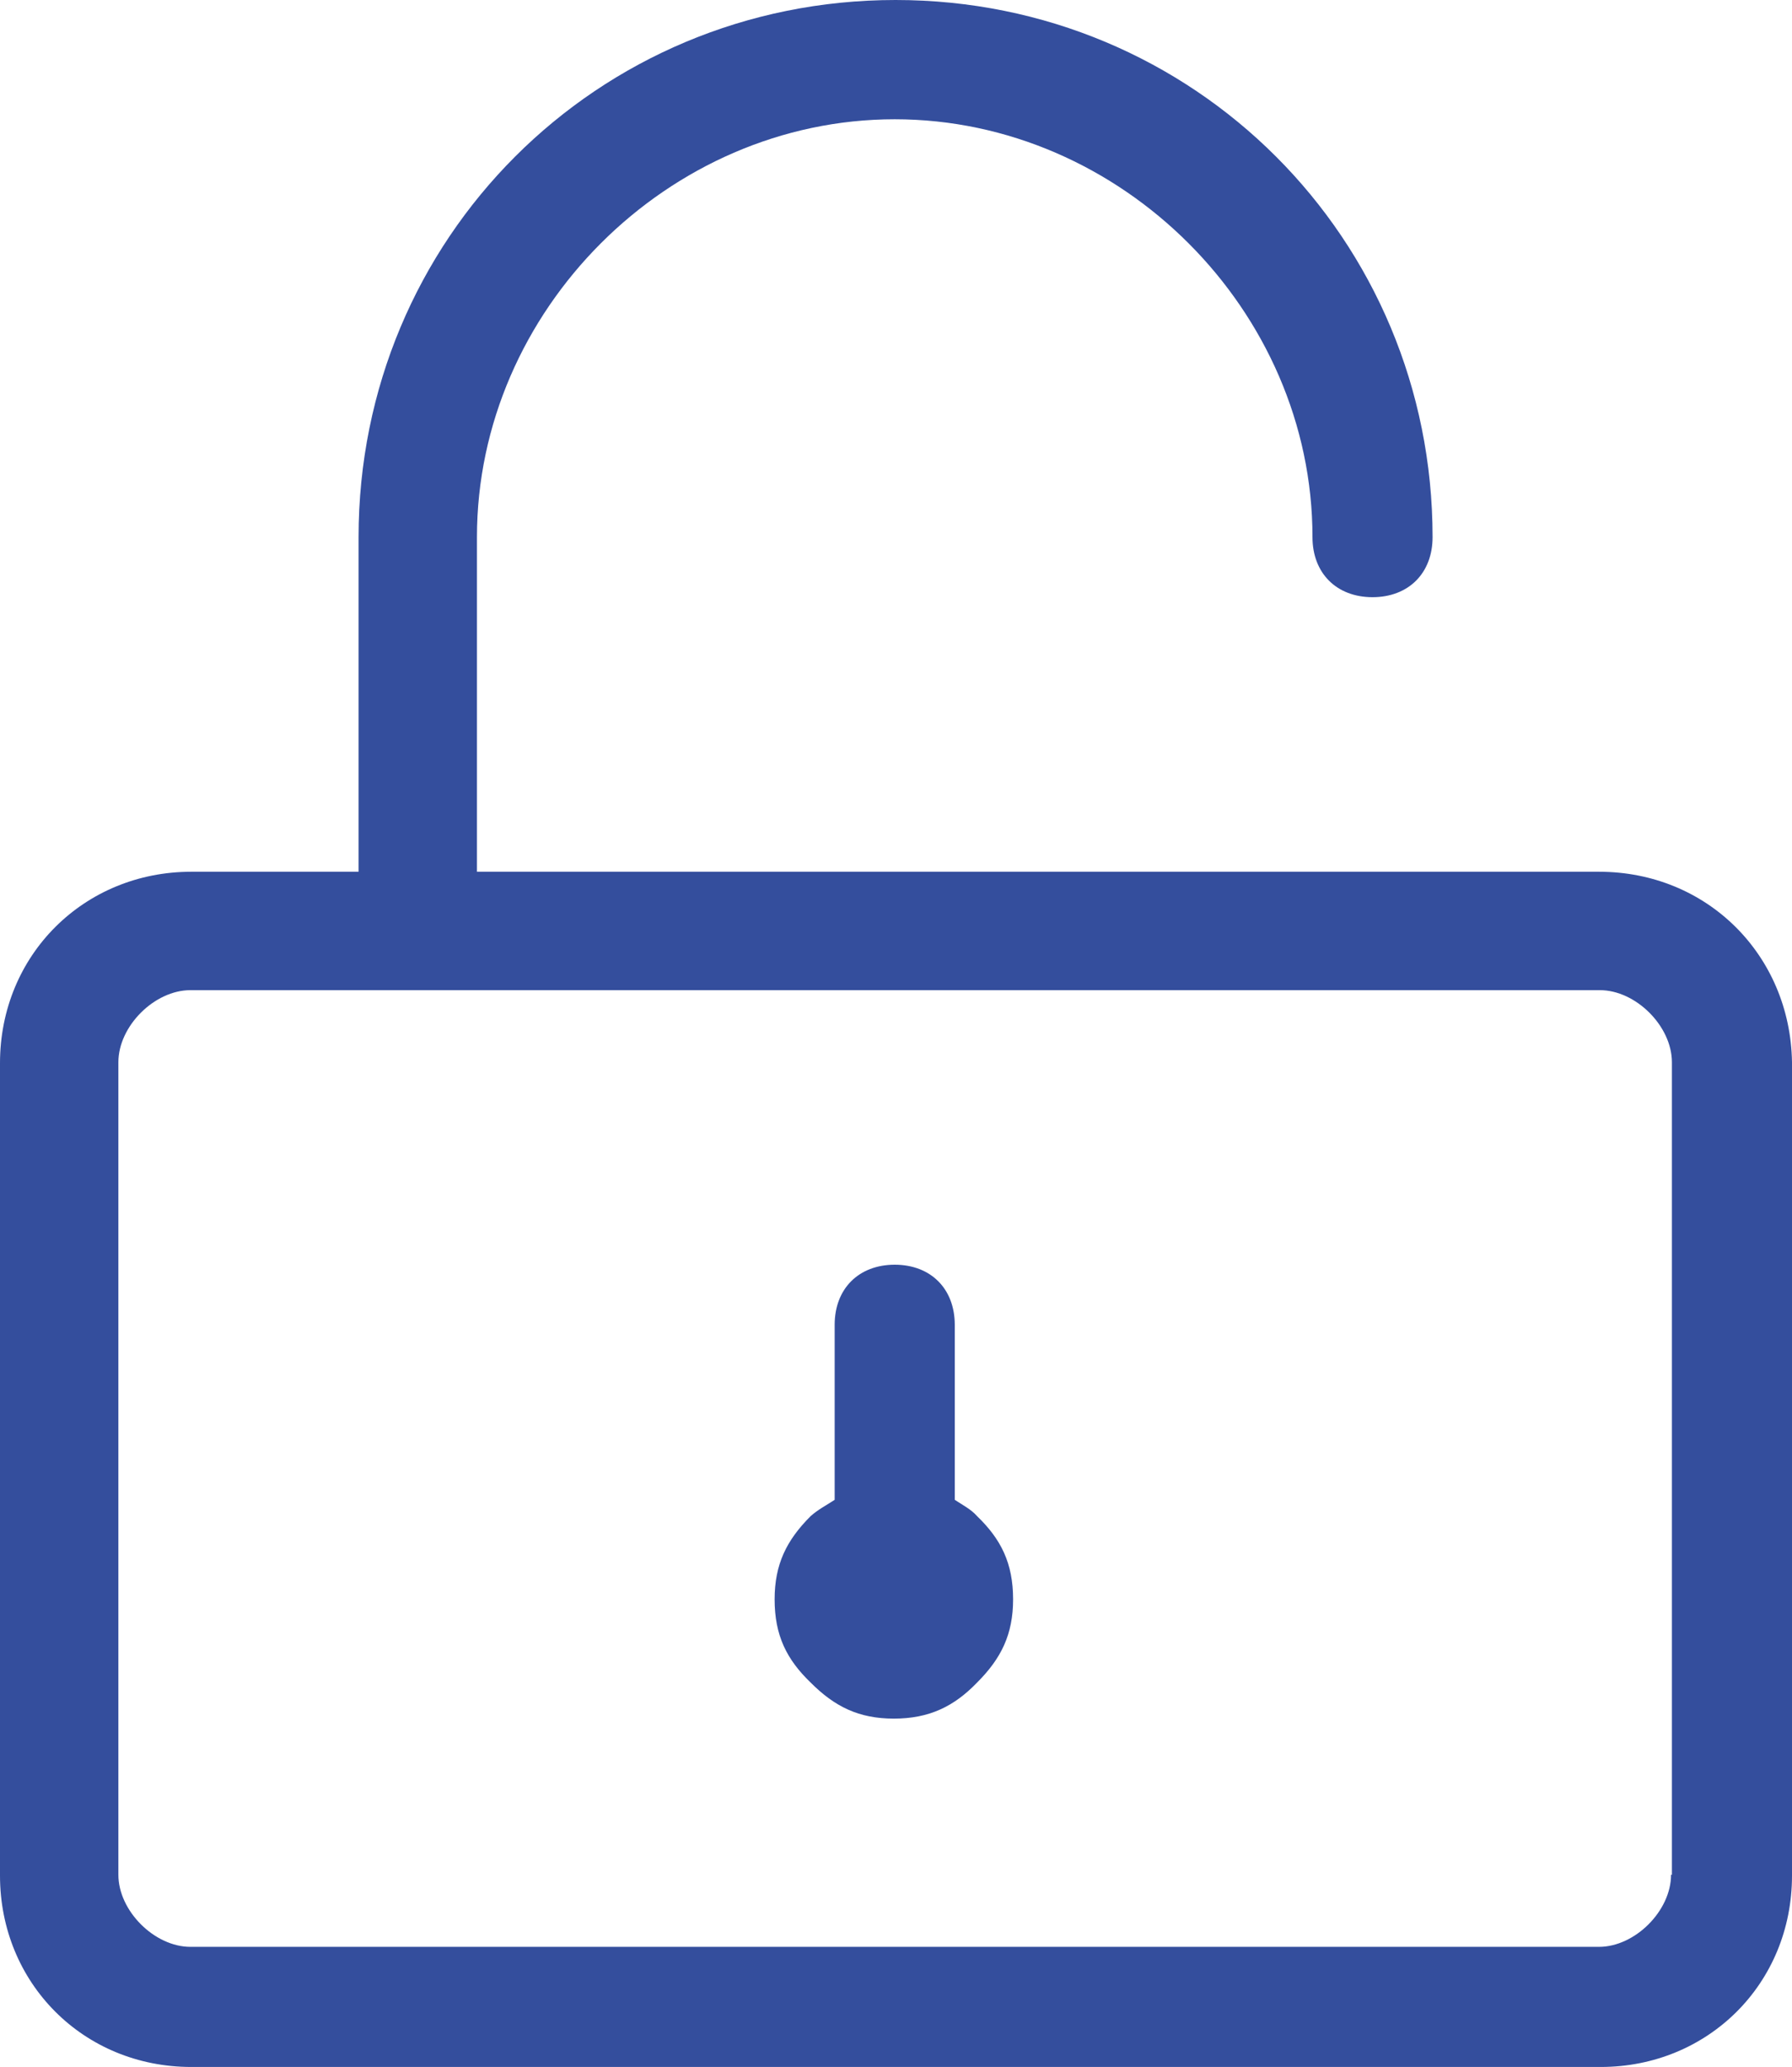 <?xml version="1.0" encoding="UTF-8" standalone="no"?>
<!-- Generator: Adobe Illustrator 21.0.0, SVG Export Plug-In . SVG Version: 6.00 Build 0)  -->

<svg
   xmlns:dc="http://purl.org/dc/elements/1.1/"
   xmlns:cc="http://creativecommons.org/ns#"
   xmlns:rdf="http://www.w3.org/1999/02/22-rdf-syntax-ns#"
   xmlns:svg="http://www.w3.org/2000/svg"
   xmlns="http://www.w3.org/2000/svg"
   xmlns:sodipodi="http://sodipodi.sourceforge.net/DTD/sodipodi-0.dtd"
   xmlns:inkscape="http://www.inkscape.org/namespaces/inkscape"
   version="1.1"
   id="Слой_1"
   x="0px"
   y="0px"
   viewBox="0 0 208.9 240.9"
   enable-background="new 0 0 500 500"
   xml:space="preserve"
   inkscape:version="0.91 r13725"
   sodipodi:docname="lock-blue.svg"
   width="208.9"
   height="240.9"><defs
     id="defs3389" /><sodipodi:namedview
     pagecolor="#ffffff"
     bordercolor="#666666"
     borderopacity="1"
     objecttolerance="10"
     gridtolerance="10"
     guidetolerance="10"
     inkscape:pageopacity="0"
     inkscape:pageshadow="2"
     inkscape:window-width="1393"
     inkscape:window-height="824"
     id="namedview3387"
     showgrid="false"
     fit-margin-top="0"
     fit-margin-left="0"
     fit-margin-right="0"
     fit-margin-bottom="0"
     inkscape:zoom="1.7"
     inkscape:cx="-40.2"
     inkscape:cy="116.21594"
     inkscape:window-x="284"
     inkscape:window-y="117"
     inkscape:window-maximized="0"
     inkscape:current-layer="Слой_1" /><g
     id="g3379"
     transform="translate(-145.1,-130.2)"><g
       id="g3381"><path
         d="m 331.5,231.8 -130.8,0 0,-39 c 0,-26.4 22.3,-48.7 48.7,-48.7 26.4,0 48.7,22.3 48.7,48.7 0,4.2 2.8,7 7,7 4.2,0 7,-2.8 7,-7 0,-34.8 -27.8,-62.6 -62.6,-62.6 -34.8,0 -62.6,27.8 -62.6,62.6 l 0,39 -19.5,0 c -12.5,0 -22.3,9.7 -22.3,22.3 l 0,94.7 c 0,12.5 9.7,22.3 22.3,22.3 l 164.3,0 c 12.5,0 22.3,-9.7 22.3,-22.3 l 0,-94.8 c -0.2,-12.5 -9.9,-22.2 -22.5,-22.2 l 0,0 z m 8.4,116.9 c 0,4.2 -4.2,8.4 -8.4,8.4 l -164.2,0 c -4.2,0 -8.4,-4.2 -8.4,-8.4 l 0,-94.7 c 0,-4.2 4.2,-8.4 8.4,-8.4 l 164.3,0 c 4.2,0 8.4,4.2 8.4,8.4 l 0,94.7 z m 0,0"
         id="path3383"
         inkscape:connector-curvature="0"
         style="fill:#344e9d" /></g><path
       d="m 256.4,305 0,-20.4 c 0,-4.2 -2.8,-7 -7,-7 -4.2,0 -7,2.8 -7,7 l 0,20.4 c -0.9,0.6 -1.9,1.1 -2.8,1.9 -2.8,2.8 -4.2,5.6 -4.2,9.7 0,4.2 1.4,7 4.2,9.7 2.8,2.8 5.6,4.2 9.7,4.2 4.1,0 7,-1.4 9.7,-4.2 2.8,-2.8 4.2,-5.6 4.2,-9.7 0,-4.2 -1.4,-7 -4.2,-9.7 -0.7,-0.8 -1.7,-1.3 -2.6,-1.9 l 0,0 z m 0,0"
       id="path3385"
       inkscape:connector-curvature="0"
       style="fill:#344e9d" /></g></svg>